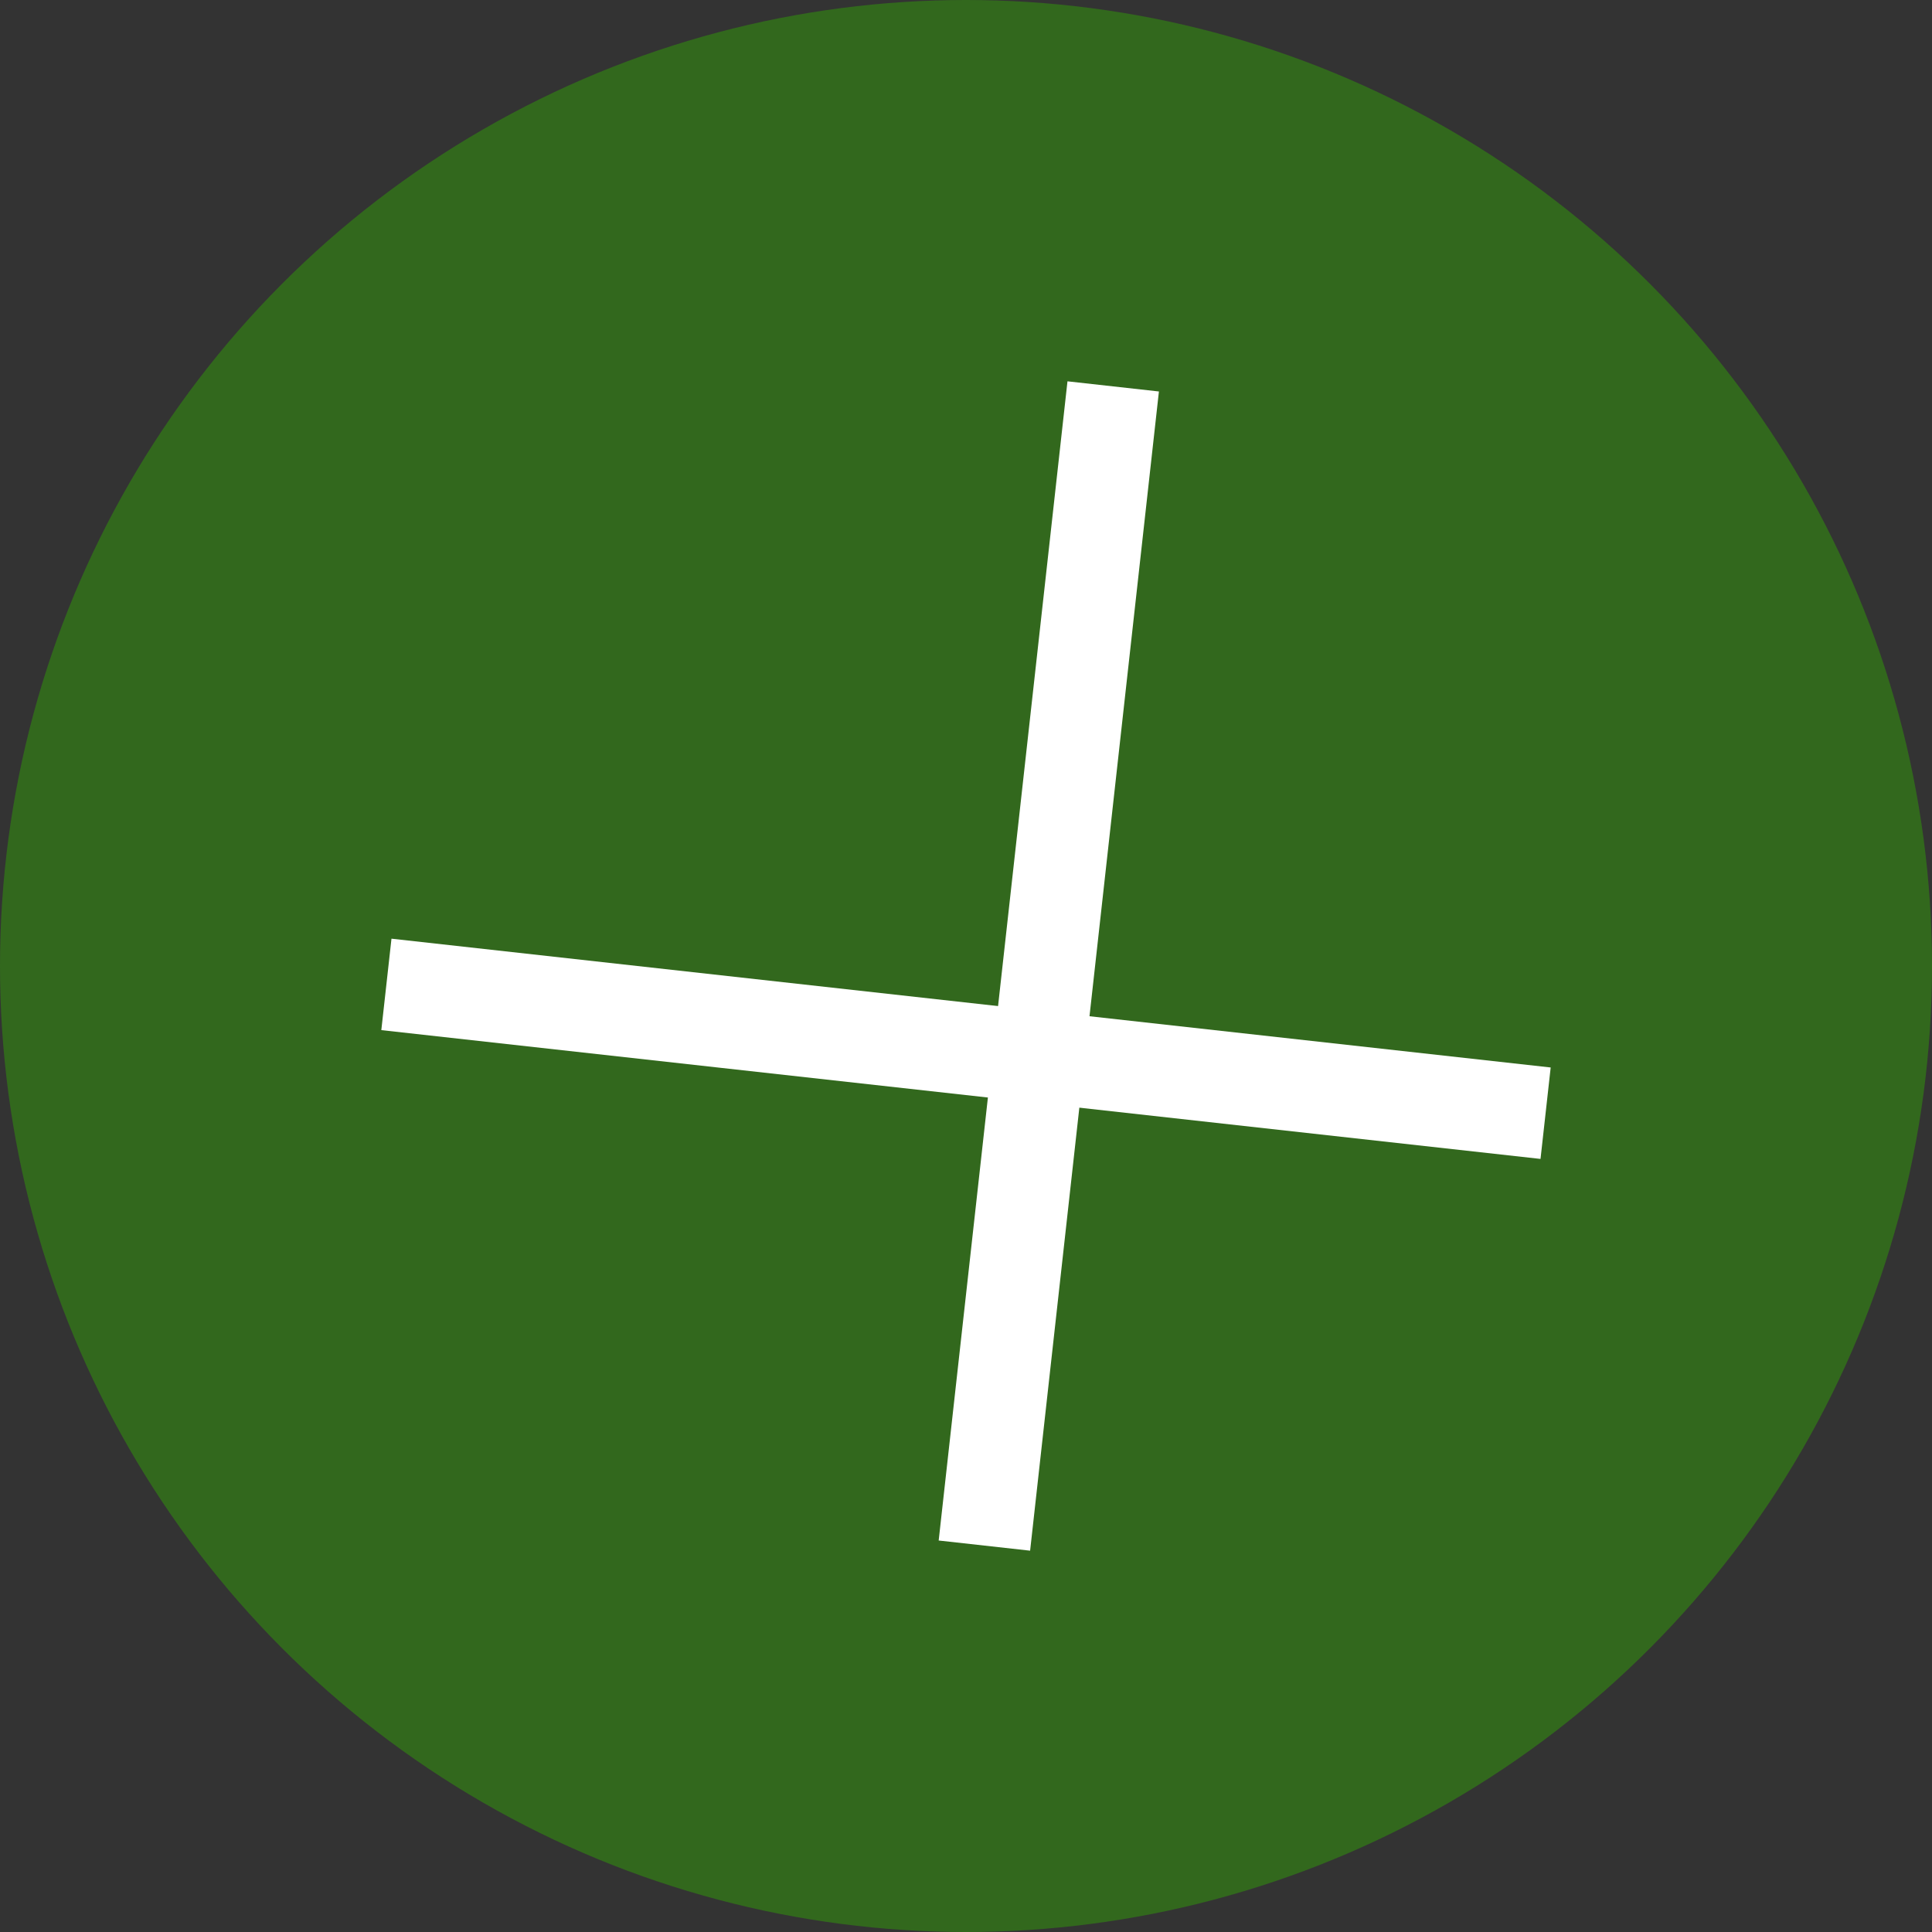 <svg width="42" height="42" viewBox="0 0 42 42" fill="none" xmlns="http://www.w3.org/2000/svg">
<rect x="0" y="0" width="42" height="42" fill="#333333" stroke="none"/>
<circle cx="21" cy="21" r="21" fill="#32681D"/>
<line x1="8.4" y1="21.4" x2="33.6" y2="24.2" stroke="white" stroke-width="2"/>
<line x1="21.4" y1="33.6" x2="24.2" y2="8.4" stroke="white" stroke-width="2"/>
</svg>
